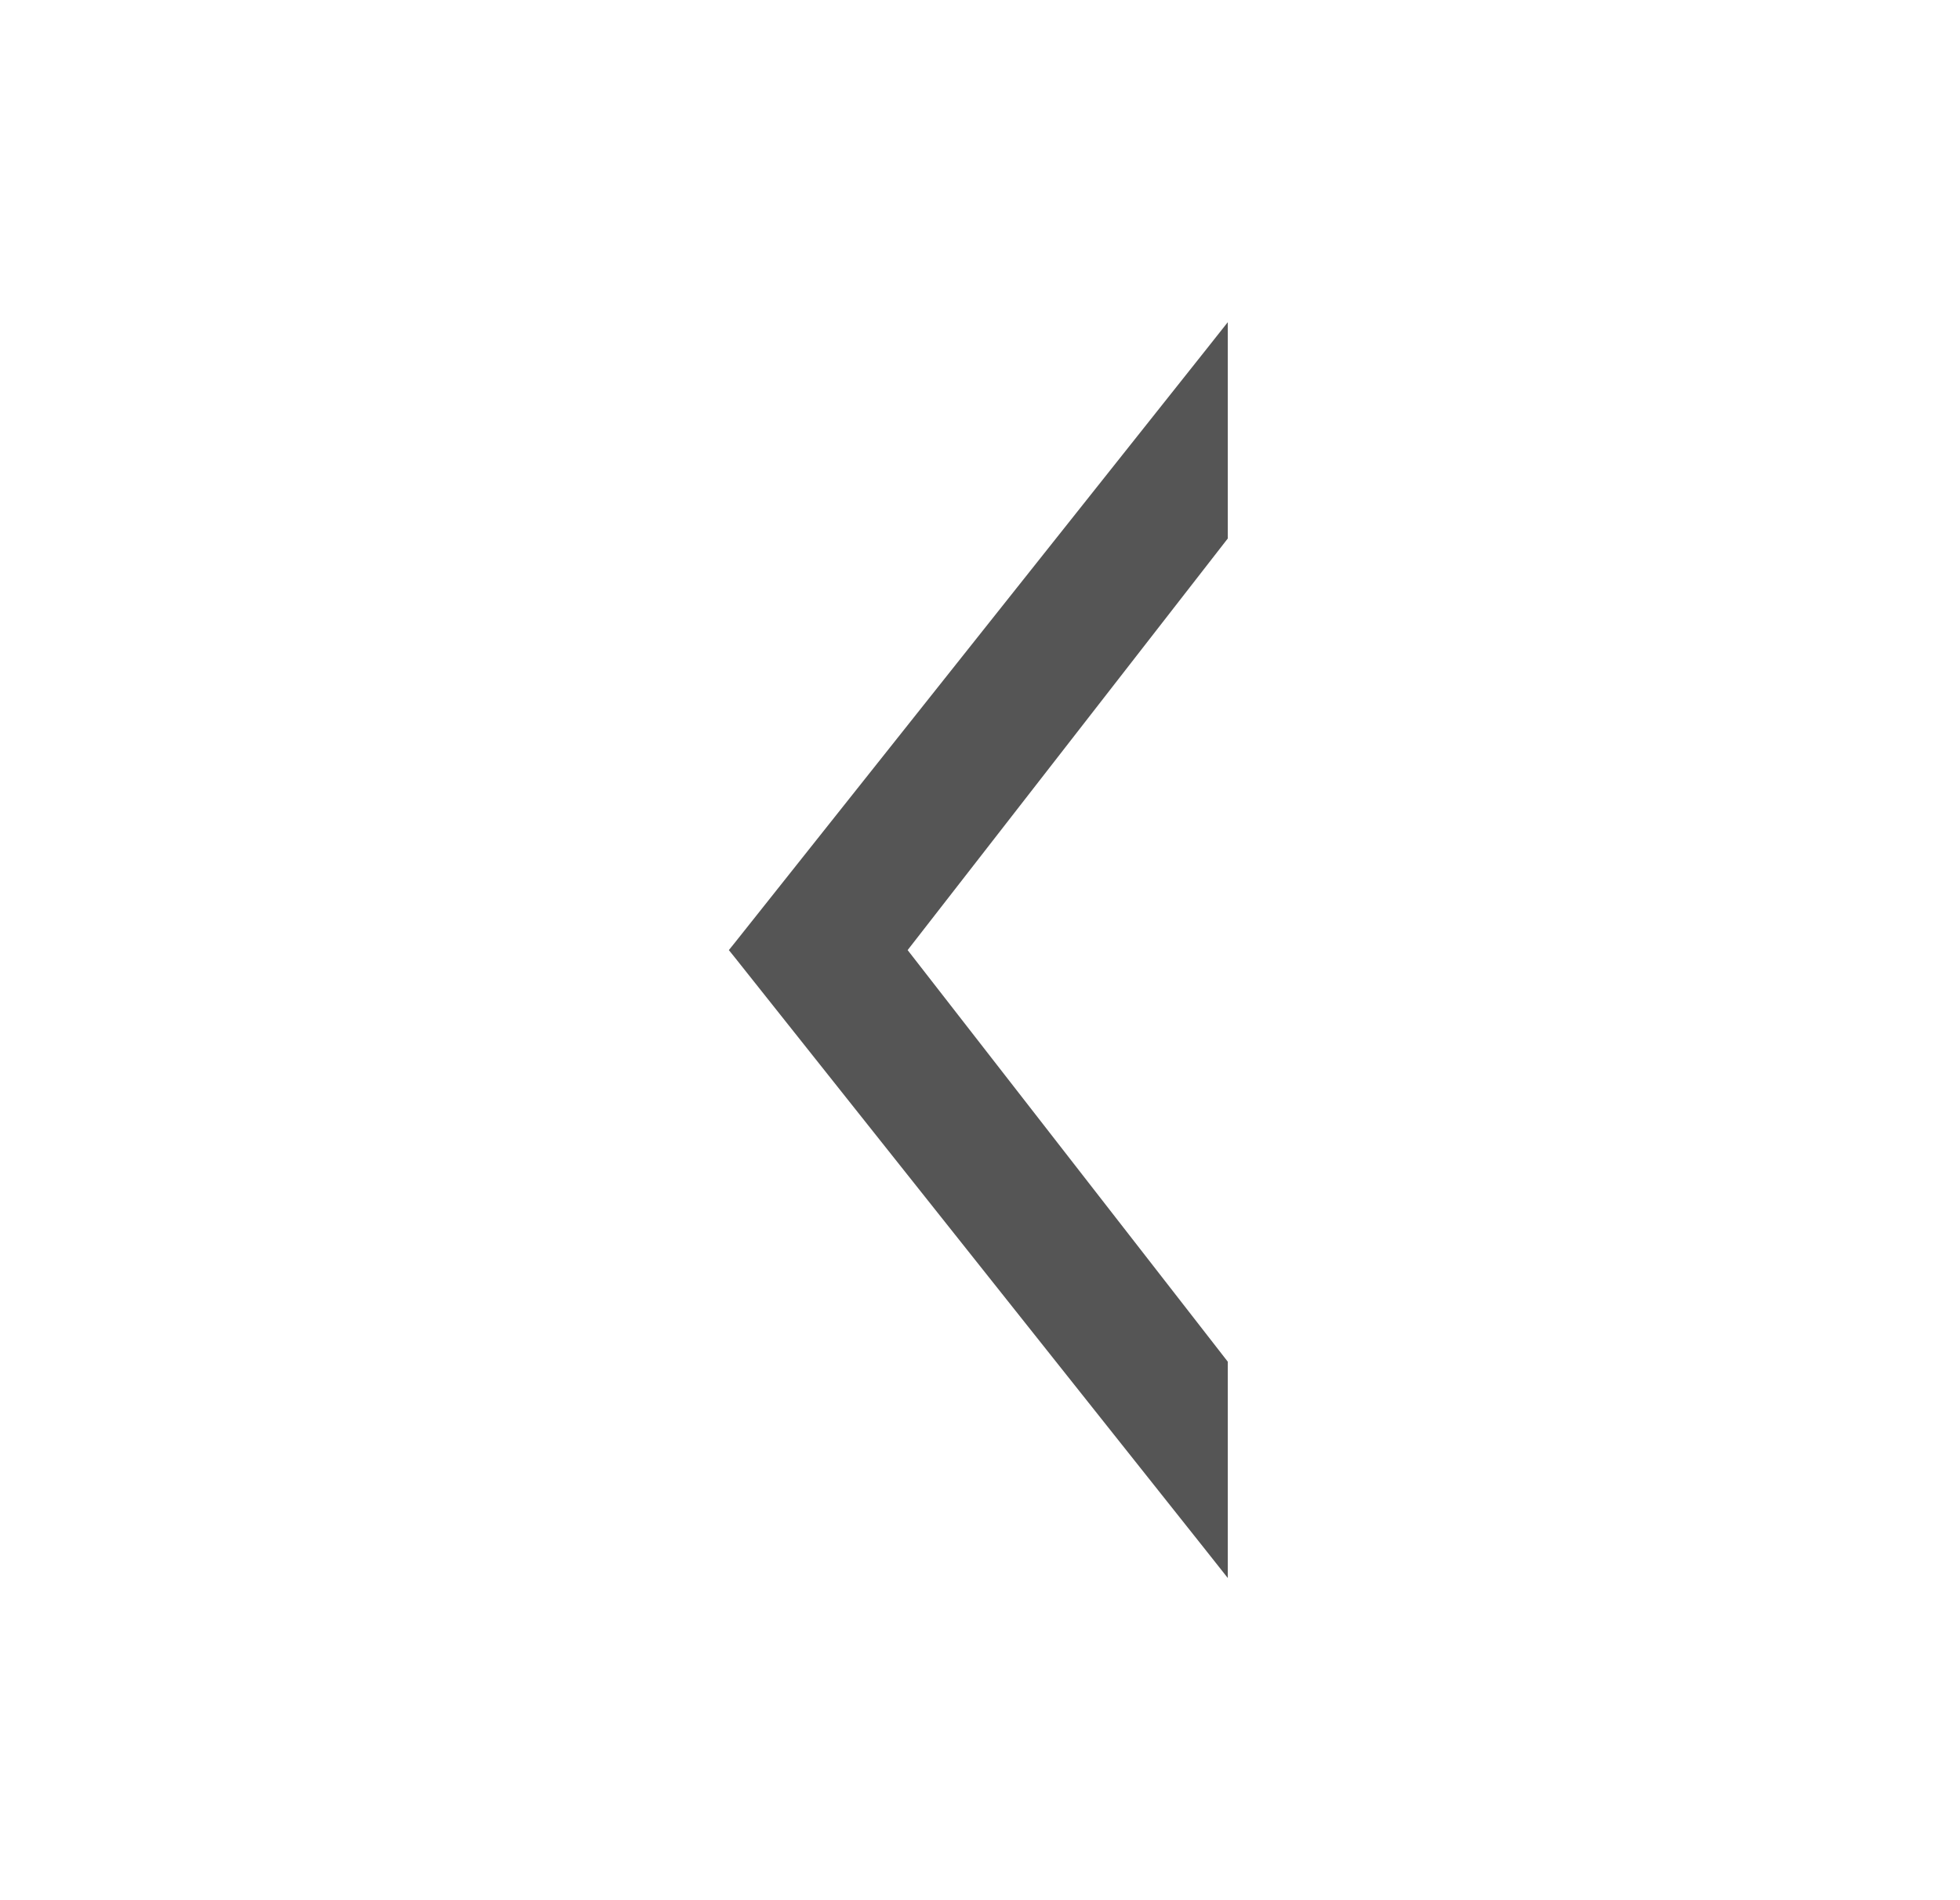 <svg width="33" height="32" viewBox="0 0 33 32" fill="none" xmlns="http://www.w3.org/2000/svg">
<path d="M20.394 5.938L20.572 5.713V6V9V9.034L20.551 9.061L15.155 16L20.551 22.939L20.572 22.966V23V26V26.287L20.394 26.062L12.45 16.062L12.4 16L12.45 15.938L20.394 5.938Z" fill="#555555" stroke="#555555" stroke-width="0.2"/>
</svg>
